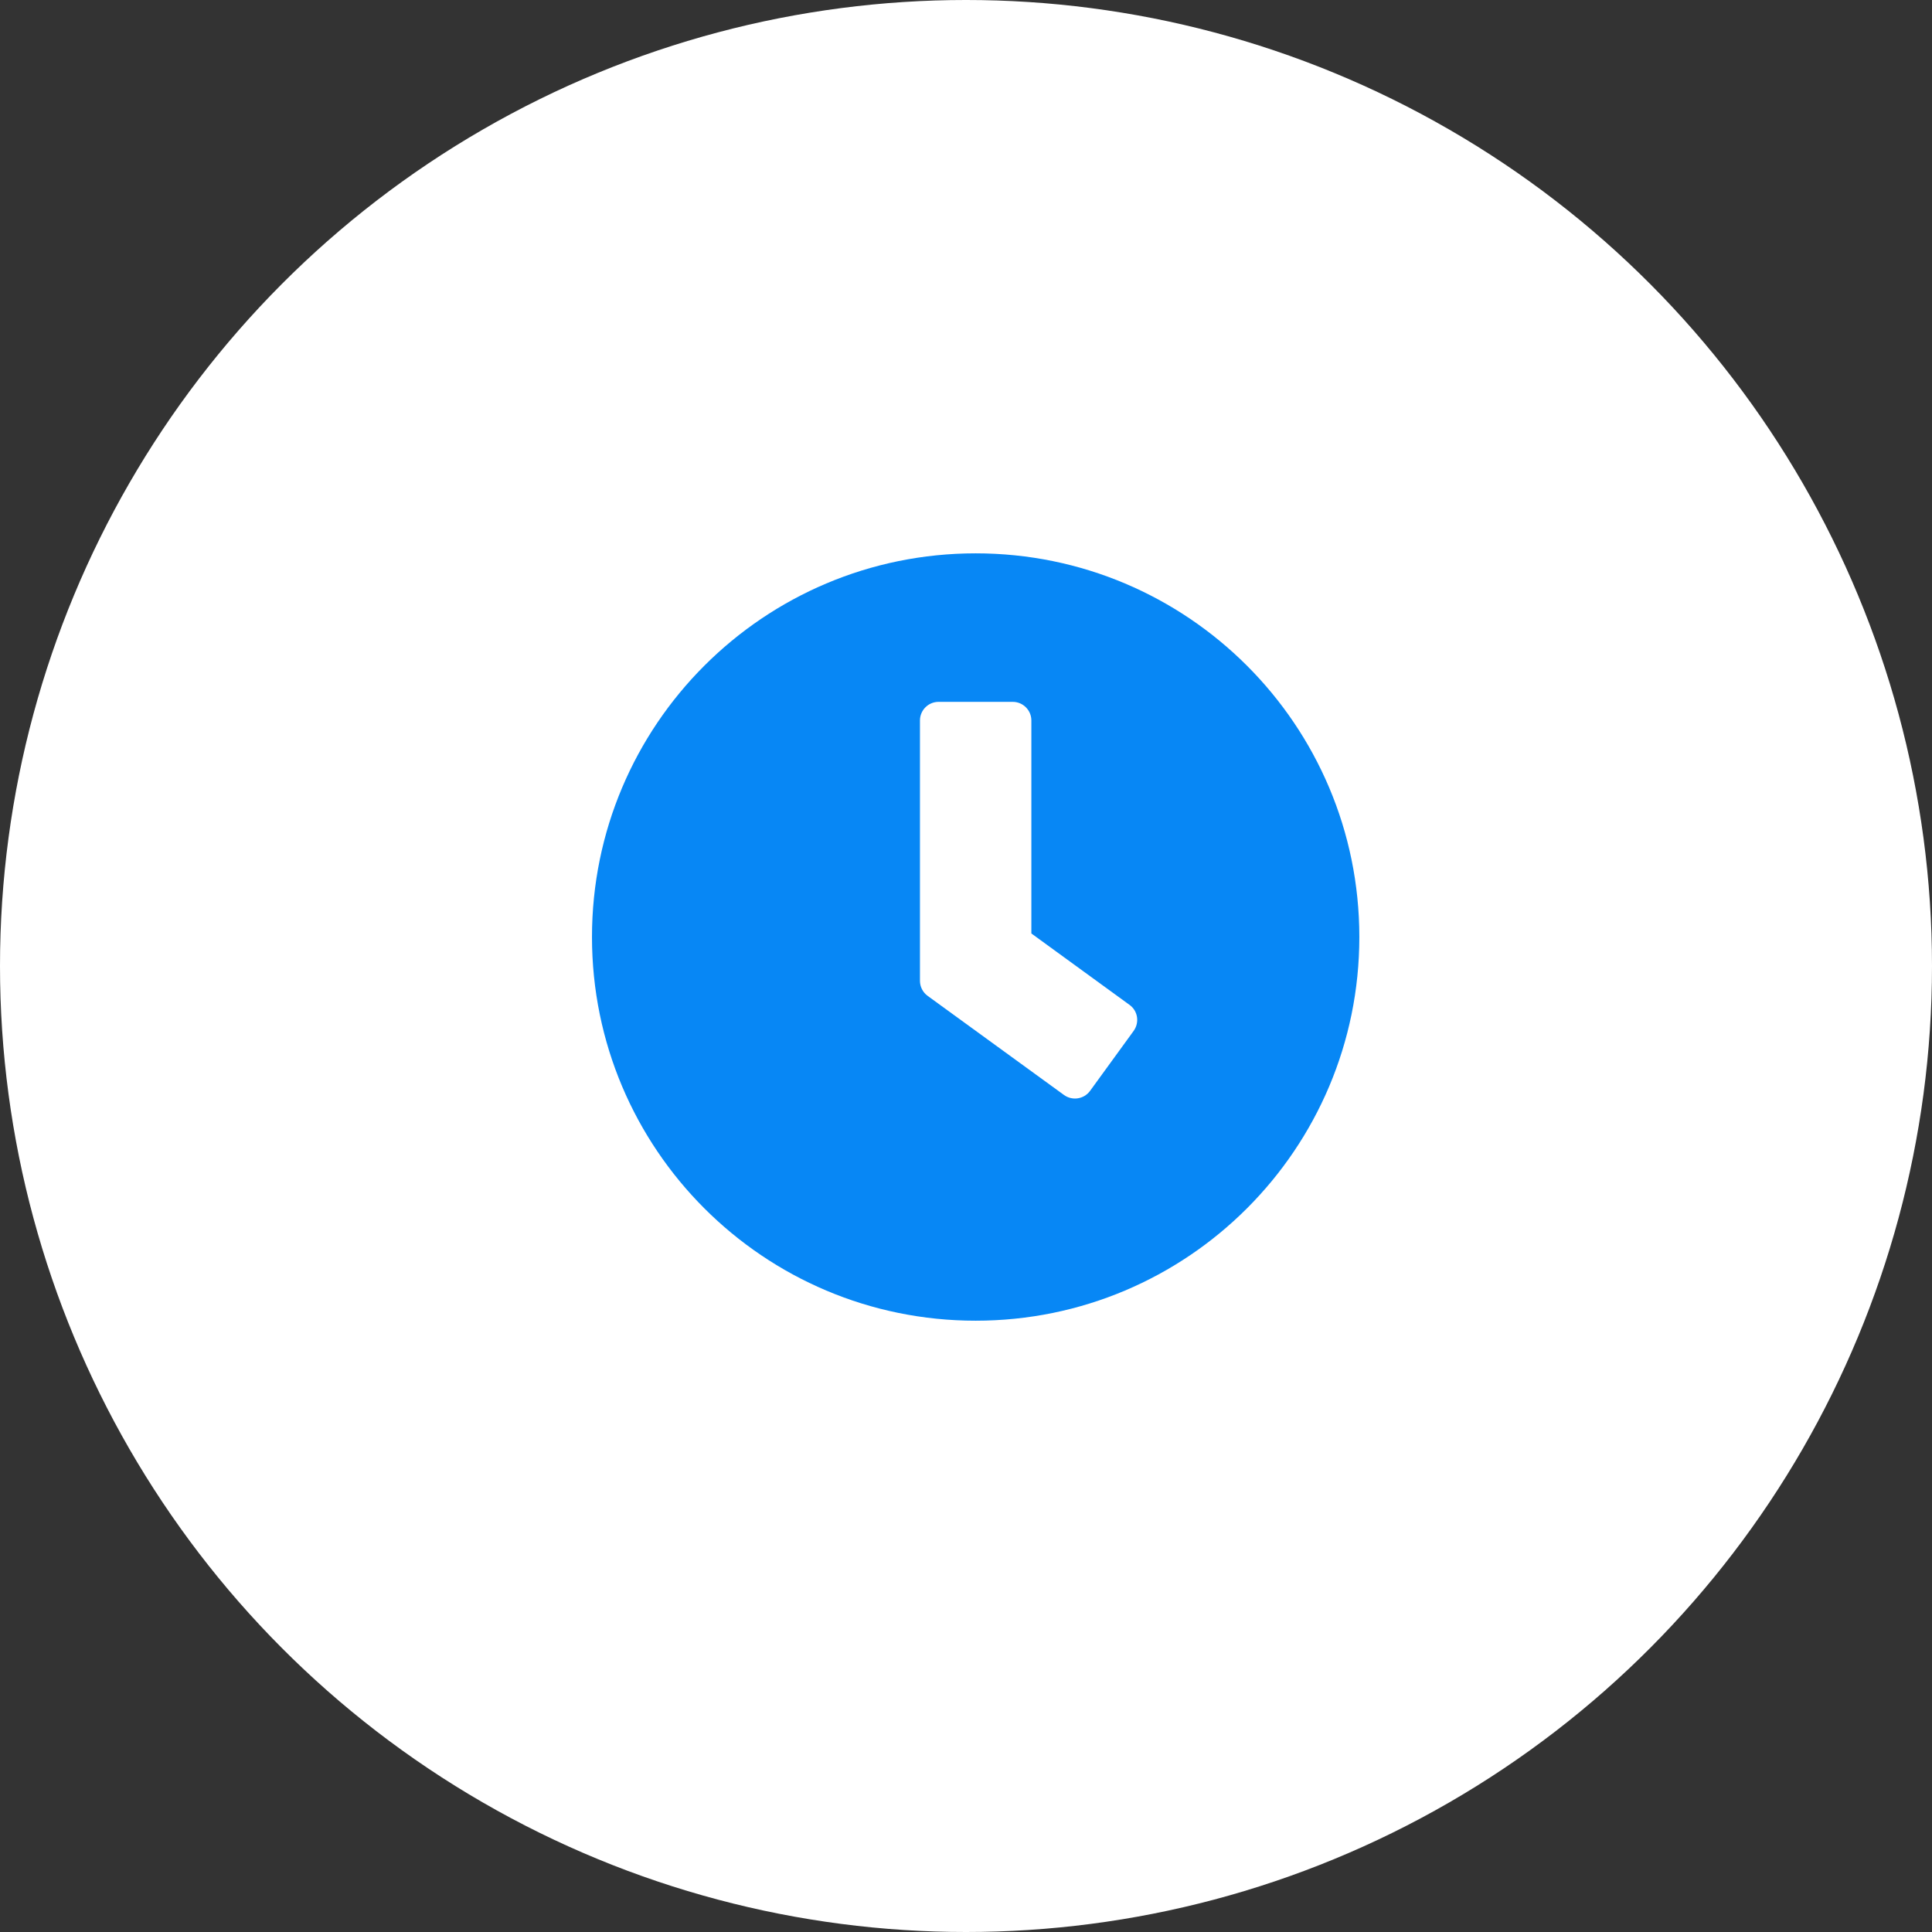 <svg width="100" height="100" viewBox="0 0 100 100" fill="none" xmlns="http://www.w3.org/2000/svg">
<rect x="0" y="0" width="100" height="100" fill="#333333" stroke="none"/>
<circle cx="50" cy="50" r="50" fill="white"/>
<g clip-path="url(#clip0_408_2)">
<path d="M50.5 28.641C39.529 28.641 30.641 37.529 30.641 48.5C30.641 59.471 39.529 68.359 50.5 68.359C61.471 68.359 70.359 59.471 70.359 48.5C70.359 37.529 61.471 28.641 50.5 28.641ZM55.072 56.676L48.01 51.543C47.761 51.359 47.617 51.071 47.617 50.766V37.289C47.617 36.761 48.05 36.328 48.578 36.328H52.422C52.95 36.328 53.383 36.761 53.383 37.289V48.316L58.468 52.015C58.9 52.328 58.988 52.928 58.676 53.361L56.418 56.468C56.105 56.892 55.505 56.988 55.072 56.676Z" fill="#0787F5"/>
</g>
<defs>
<clipPath id="clip0_408_2">
<rect width="41" height="41" fill="white" transform="translate(30 28)"/>
</clipPath>
</defs>
</svg>
